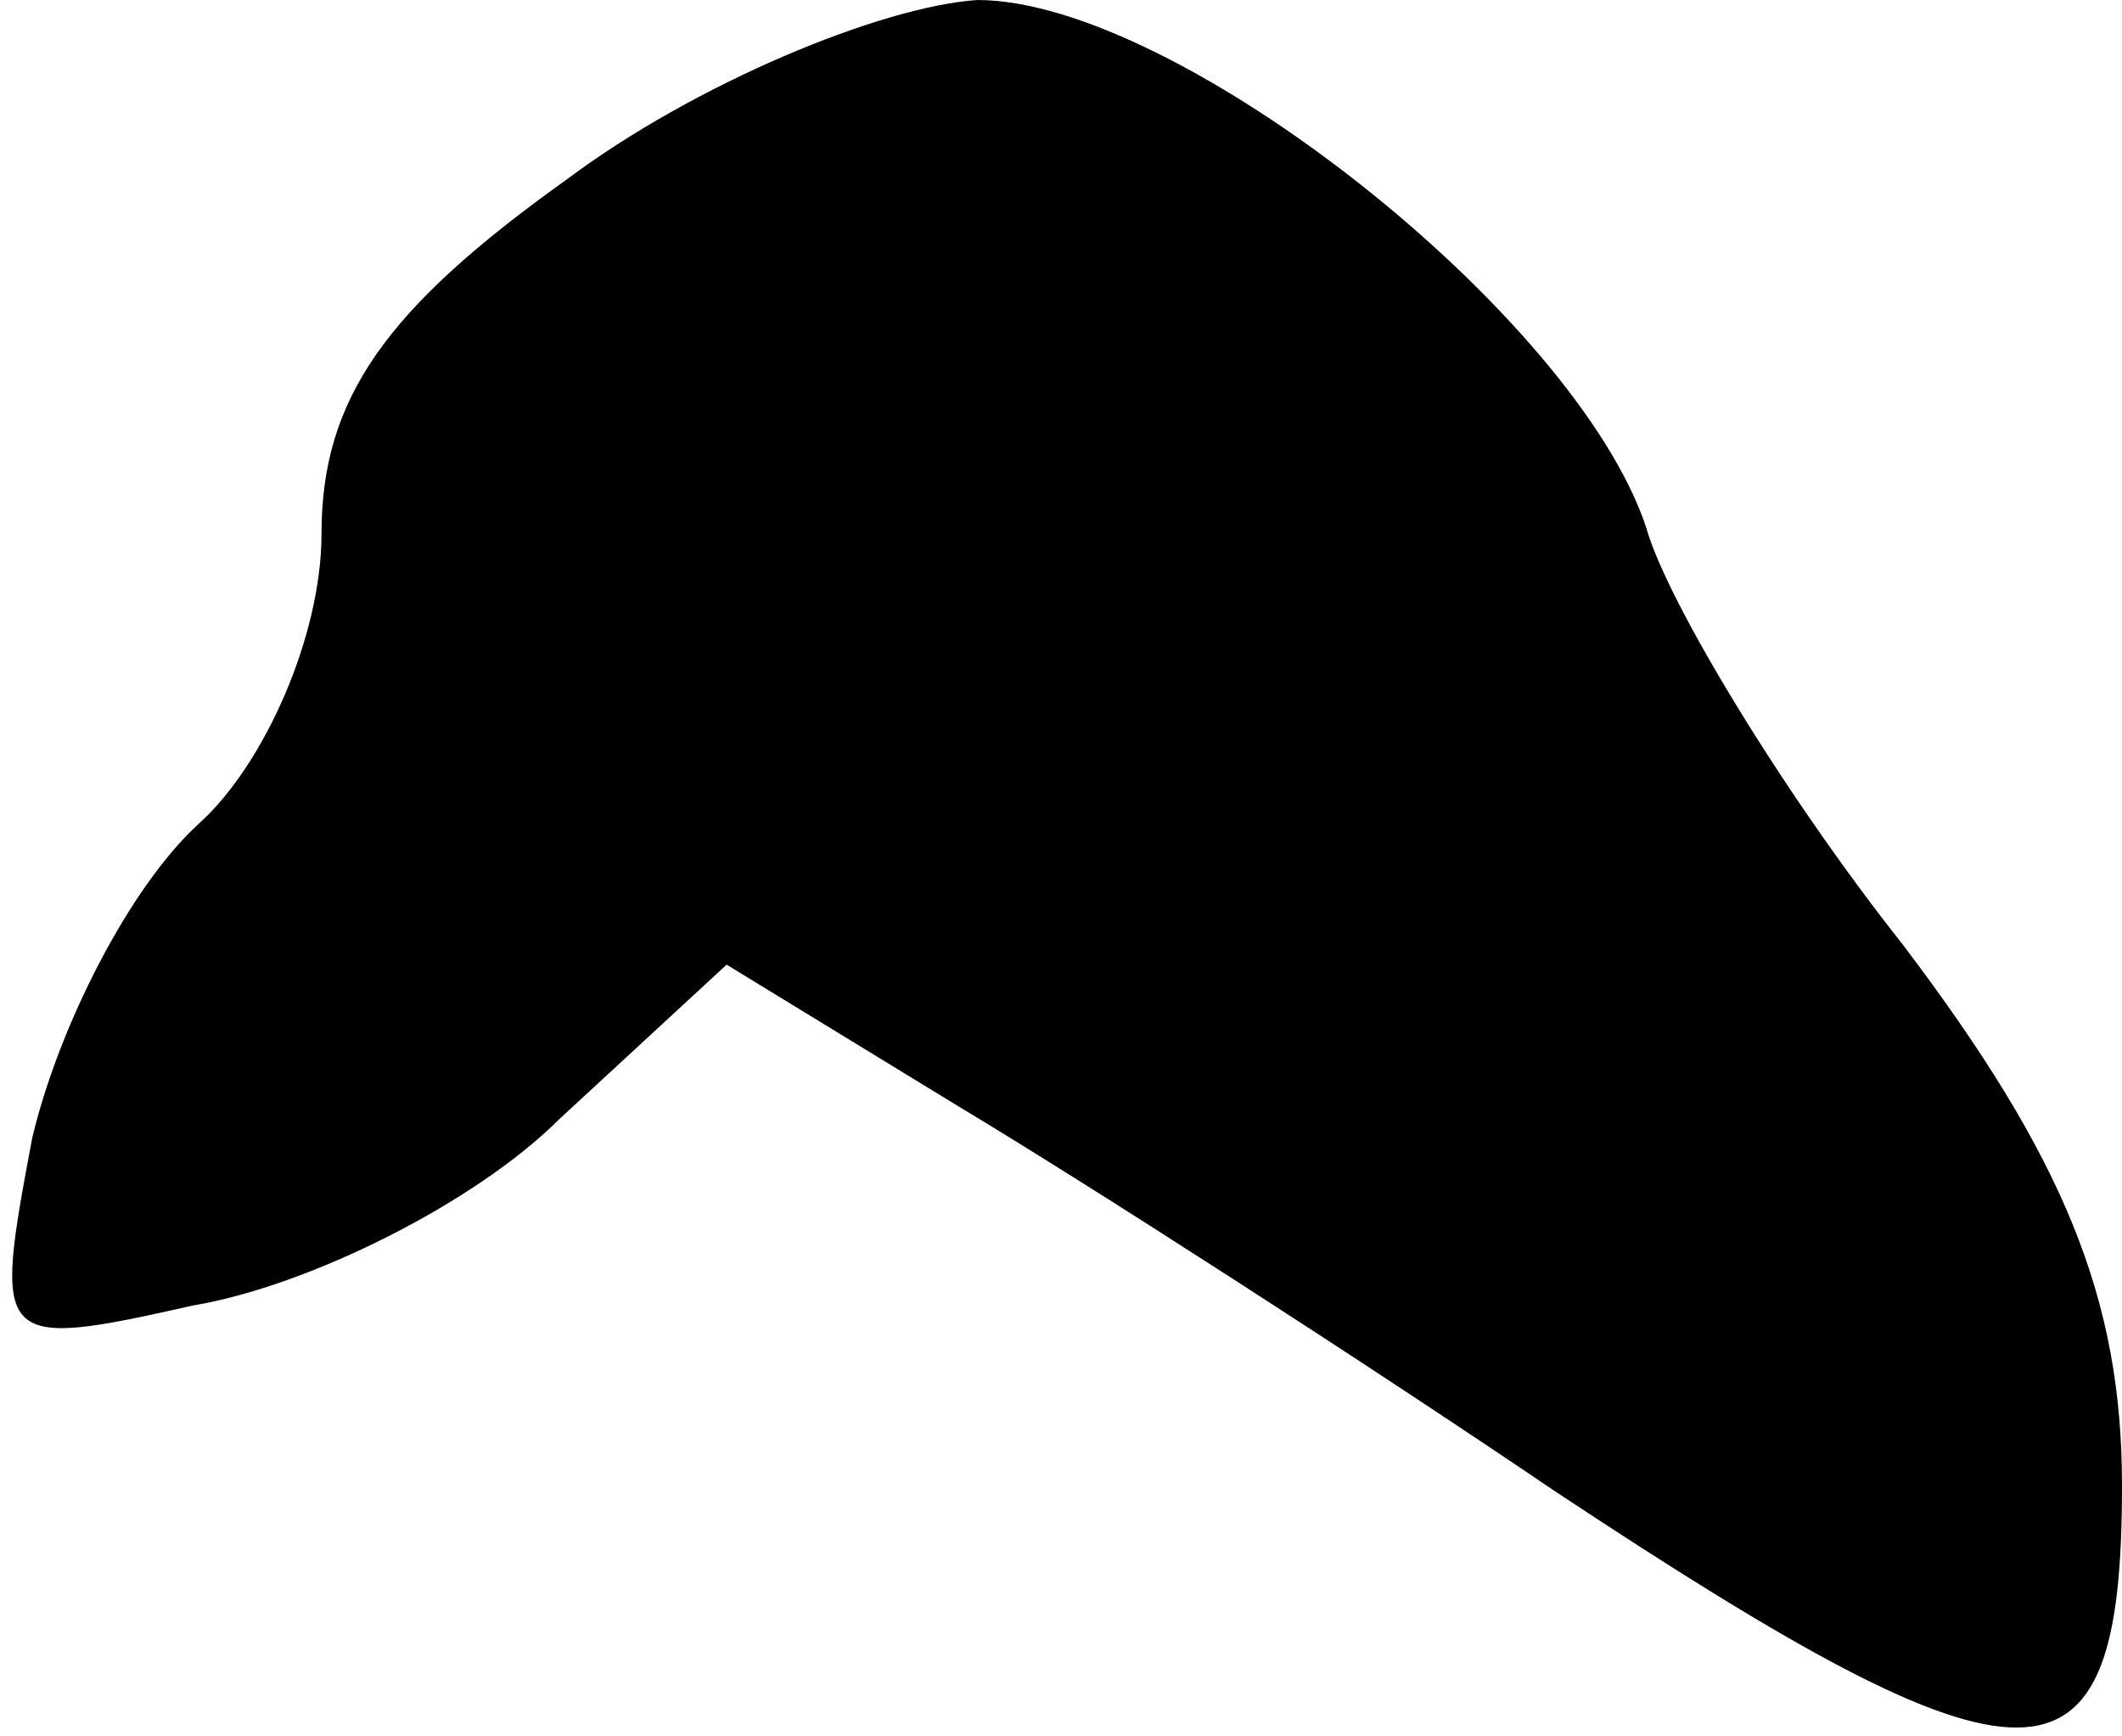 <?xml version="1.0" standalone="no"?>
<!DOCTYPE svg PUBLIC "-//W3C//DTD SVG 20010904//EN"
 "http://www.w3.org/TR/2001/REC-SVG-20010904/DTD/svg10.dtd">
<svg version="1.0" xmlns="http://www.w3.org/2000/svg"
 width="33pt" height="27pt" viewBox="0 0 33 27"
 preserveAspectRatio="xMidYMid meet">
<g transform="translate(0,27) scale(0.1,-0.1)"
fill="#000000" stroke="none">
<path fill="#000000" stroke="none" d="M88 242 c-28 -20 -38 -34 -38 -55 0
-16 -9 -36 -19 -45 -11 -10 -22 -32 -26 -49 -6 -32 -6 -33 25 -26 18 3 44 16
57 29 l26 24 36 -22 c20 -12 62 -39 93 -60 74 -49 88 -49 88 1 0 29 -9 51 -34
84 -19 24 -37 54 -40 65 -11 33 -73 82 -104 82 -15 -1 -44 -13 -64 -28z"/>
</g>
</svg>
